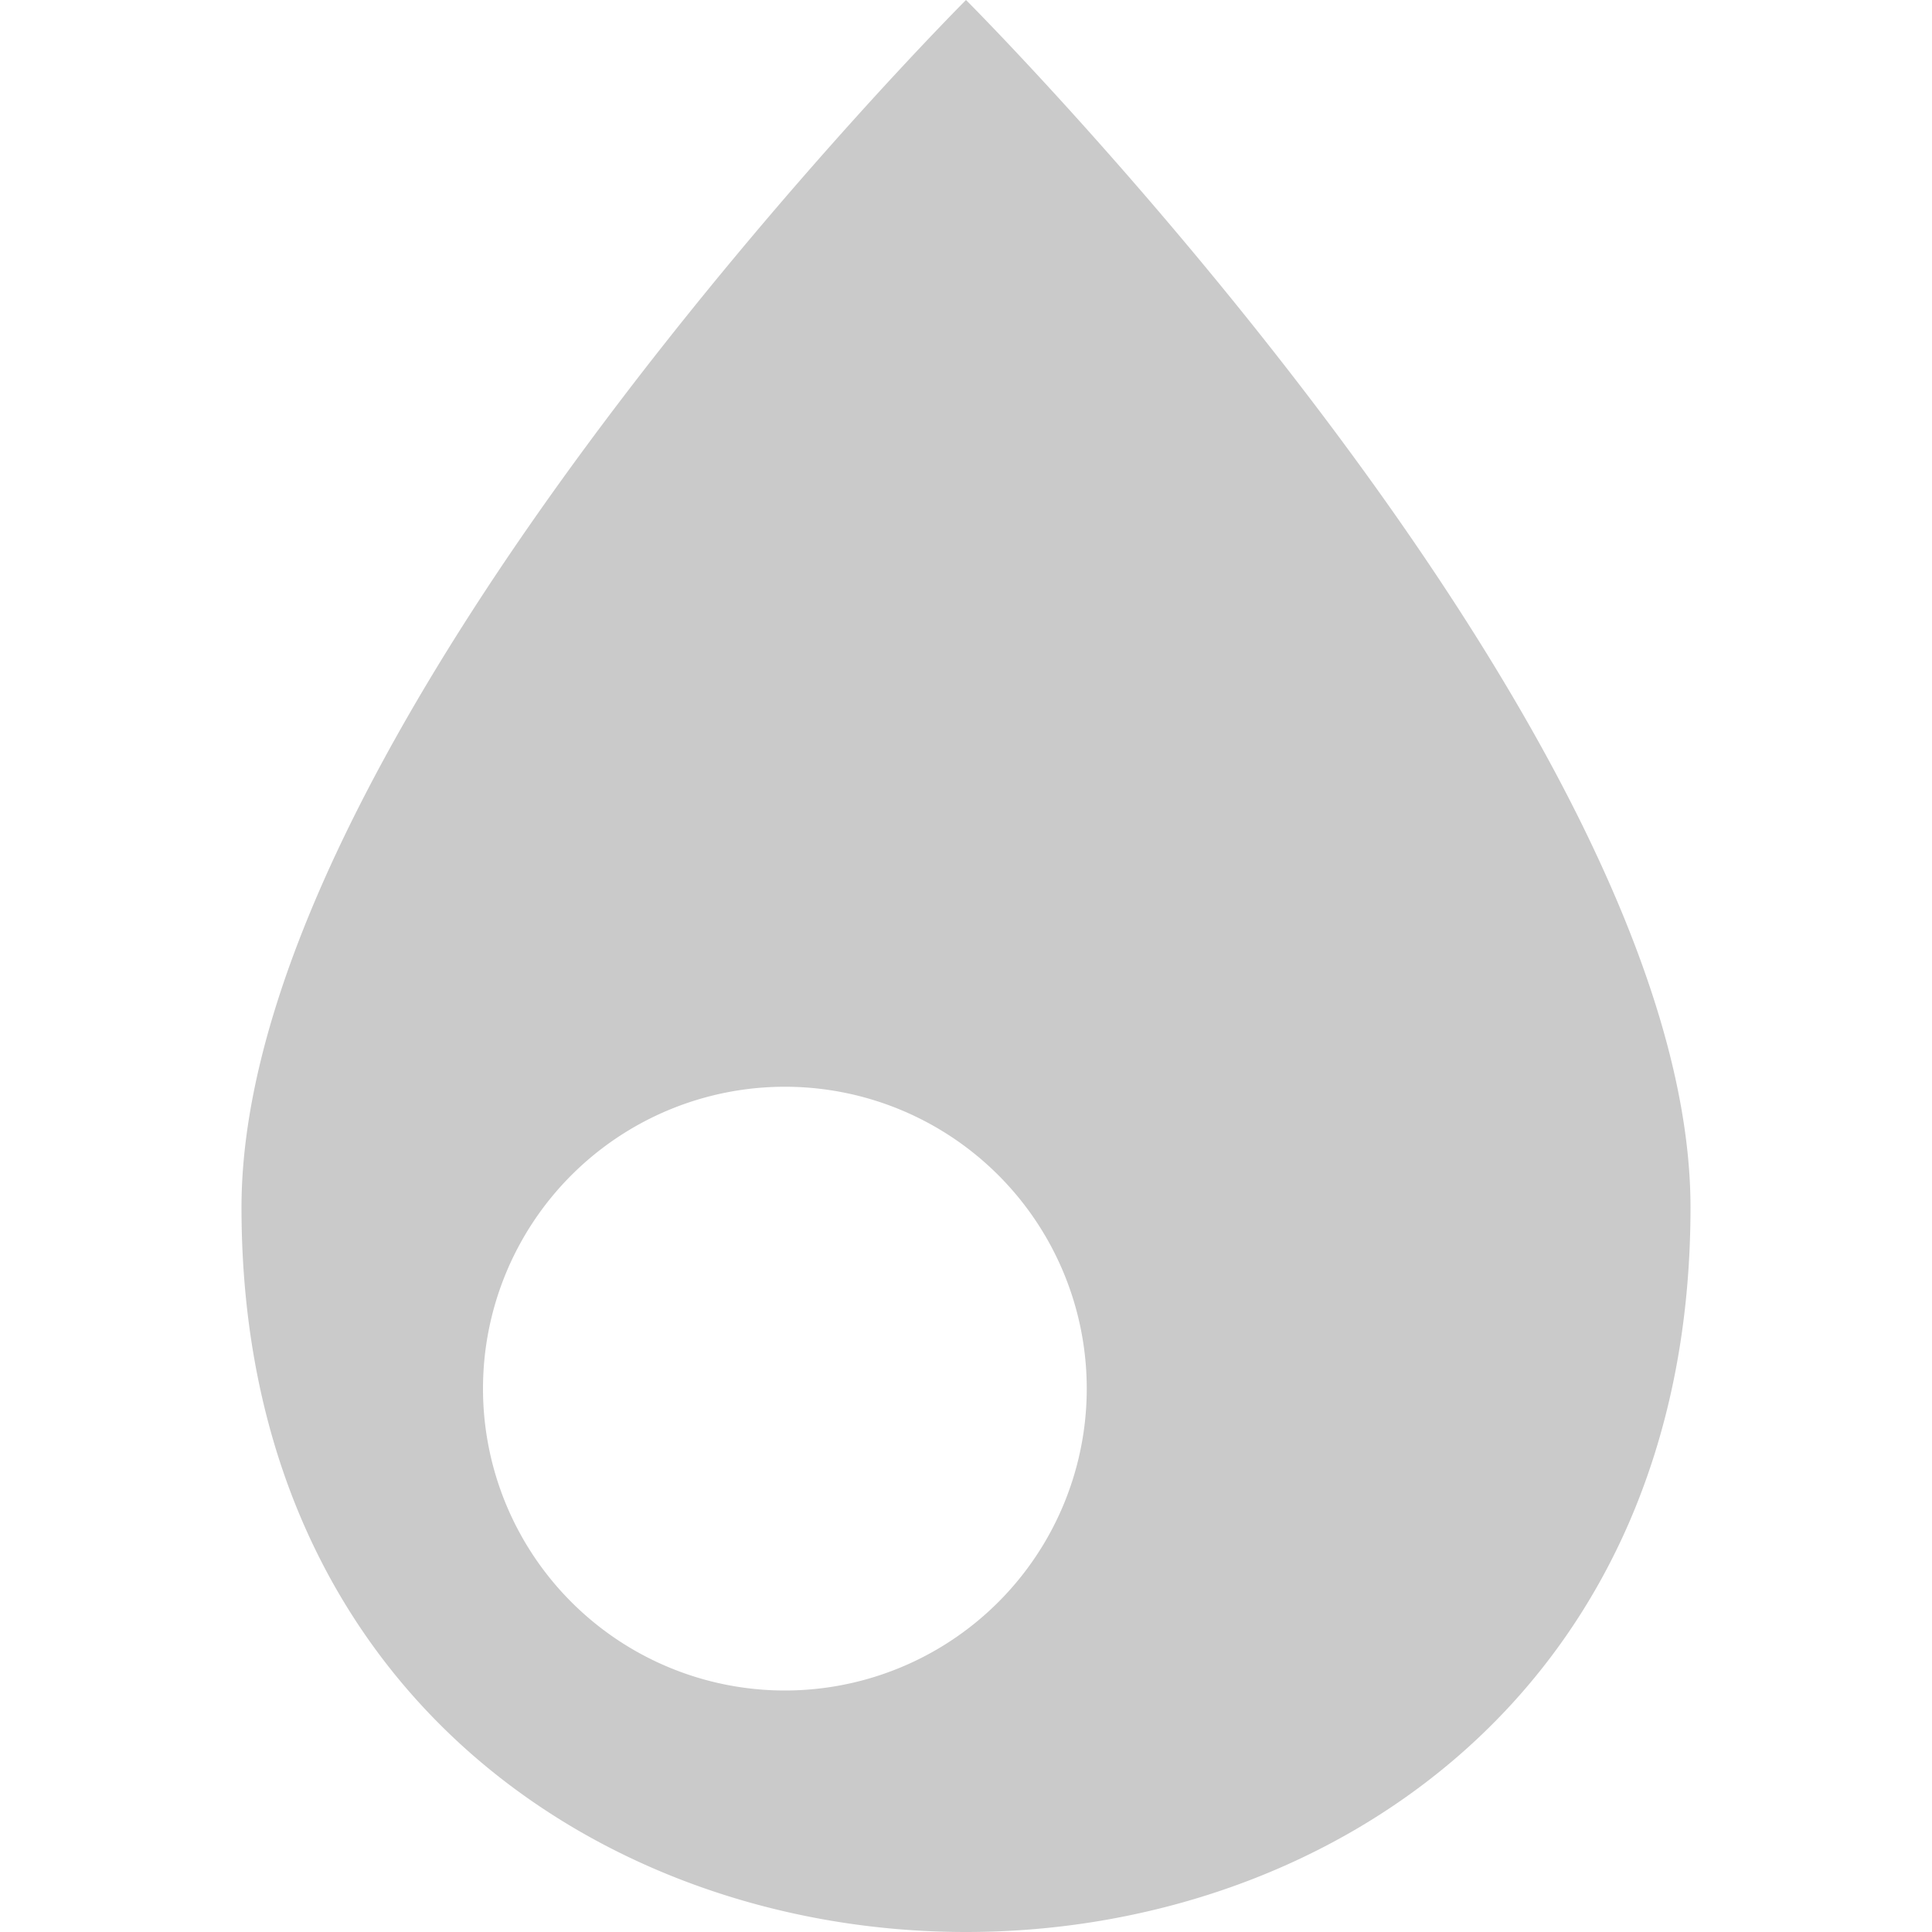 <svg xmlns="http://www.w3.org/2000/svg" xmlns:svg="http://www.w3.org/2000/svg" id="svg4141" width="16" height="16" version="1.1" viewBox="0 0 16 16"><g id="layer1" transform="translate(0,-1036.362)"><path style="fill:#cacaca;fill-opacity:1;stroke:none" id="path3912" d="m 8,1036.362 c 0,0 -6,6 -6,10 0,4 3,6 6,6 3,0 6,-2 6,-6 0,-4 -6,-10 -6,-10 z m -1.5,9 a 2.5,2.5 0 0 1 2.5,2.5 2.5,2.5 0 0 1 -2.5,2.5 2.5,2.5 0 0 1 -2.5,-2.5 2.5,2.5 0 0 1 2.5,-2.5 z"/></g></svg>